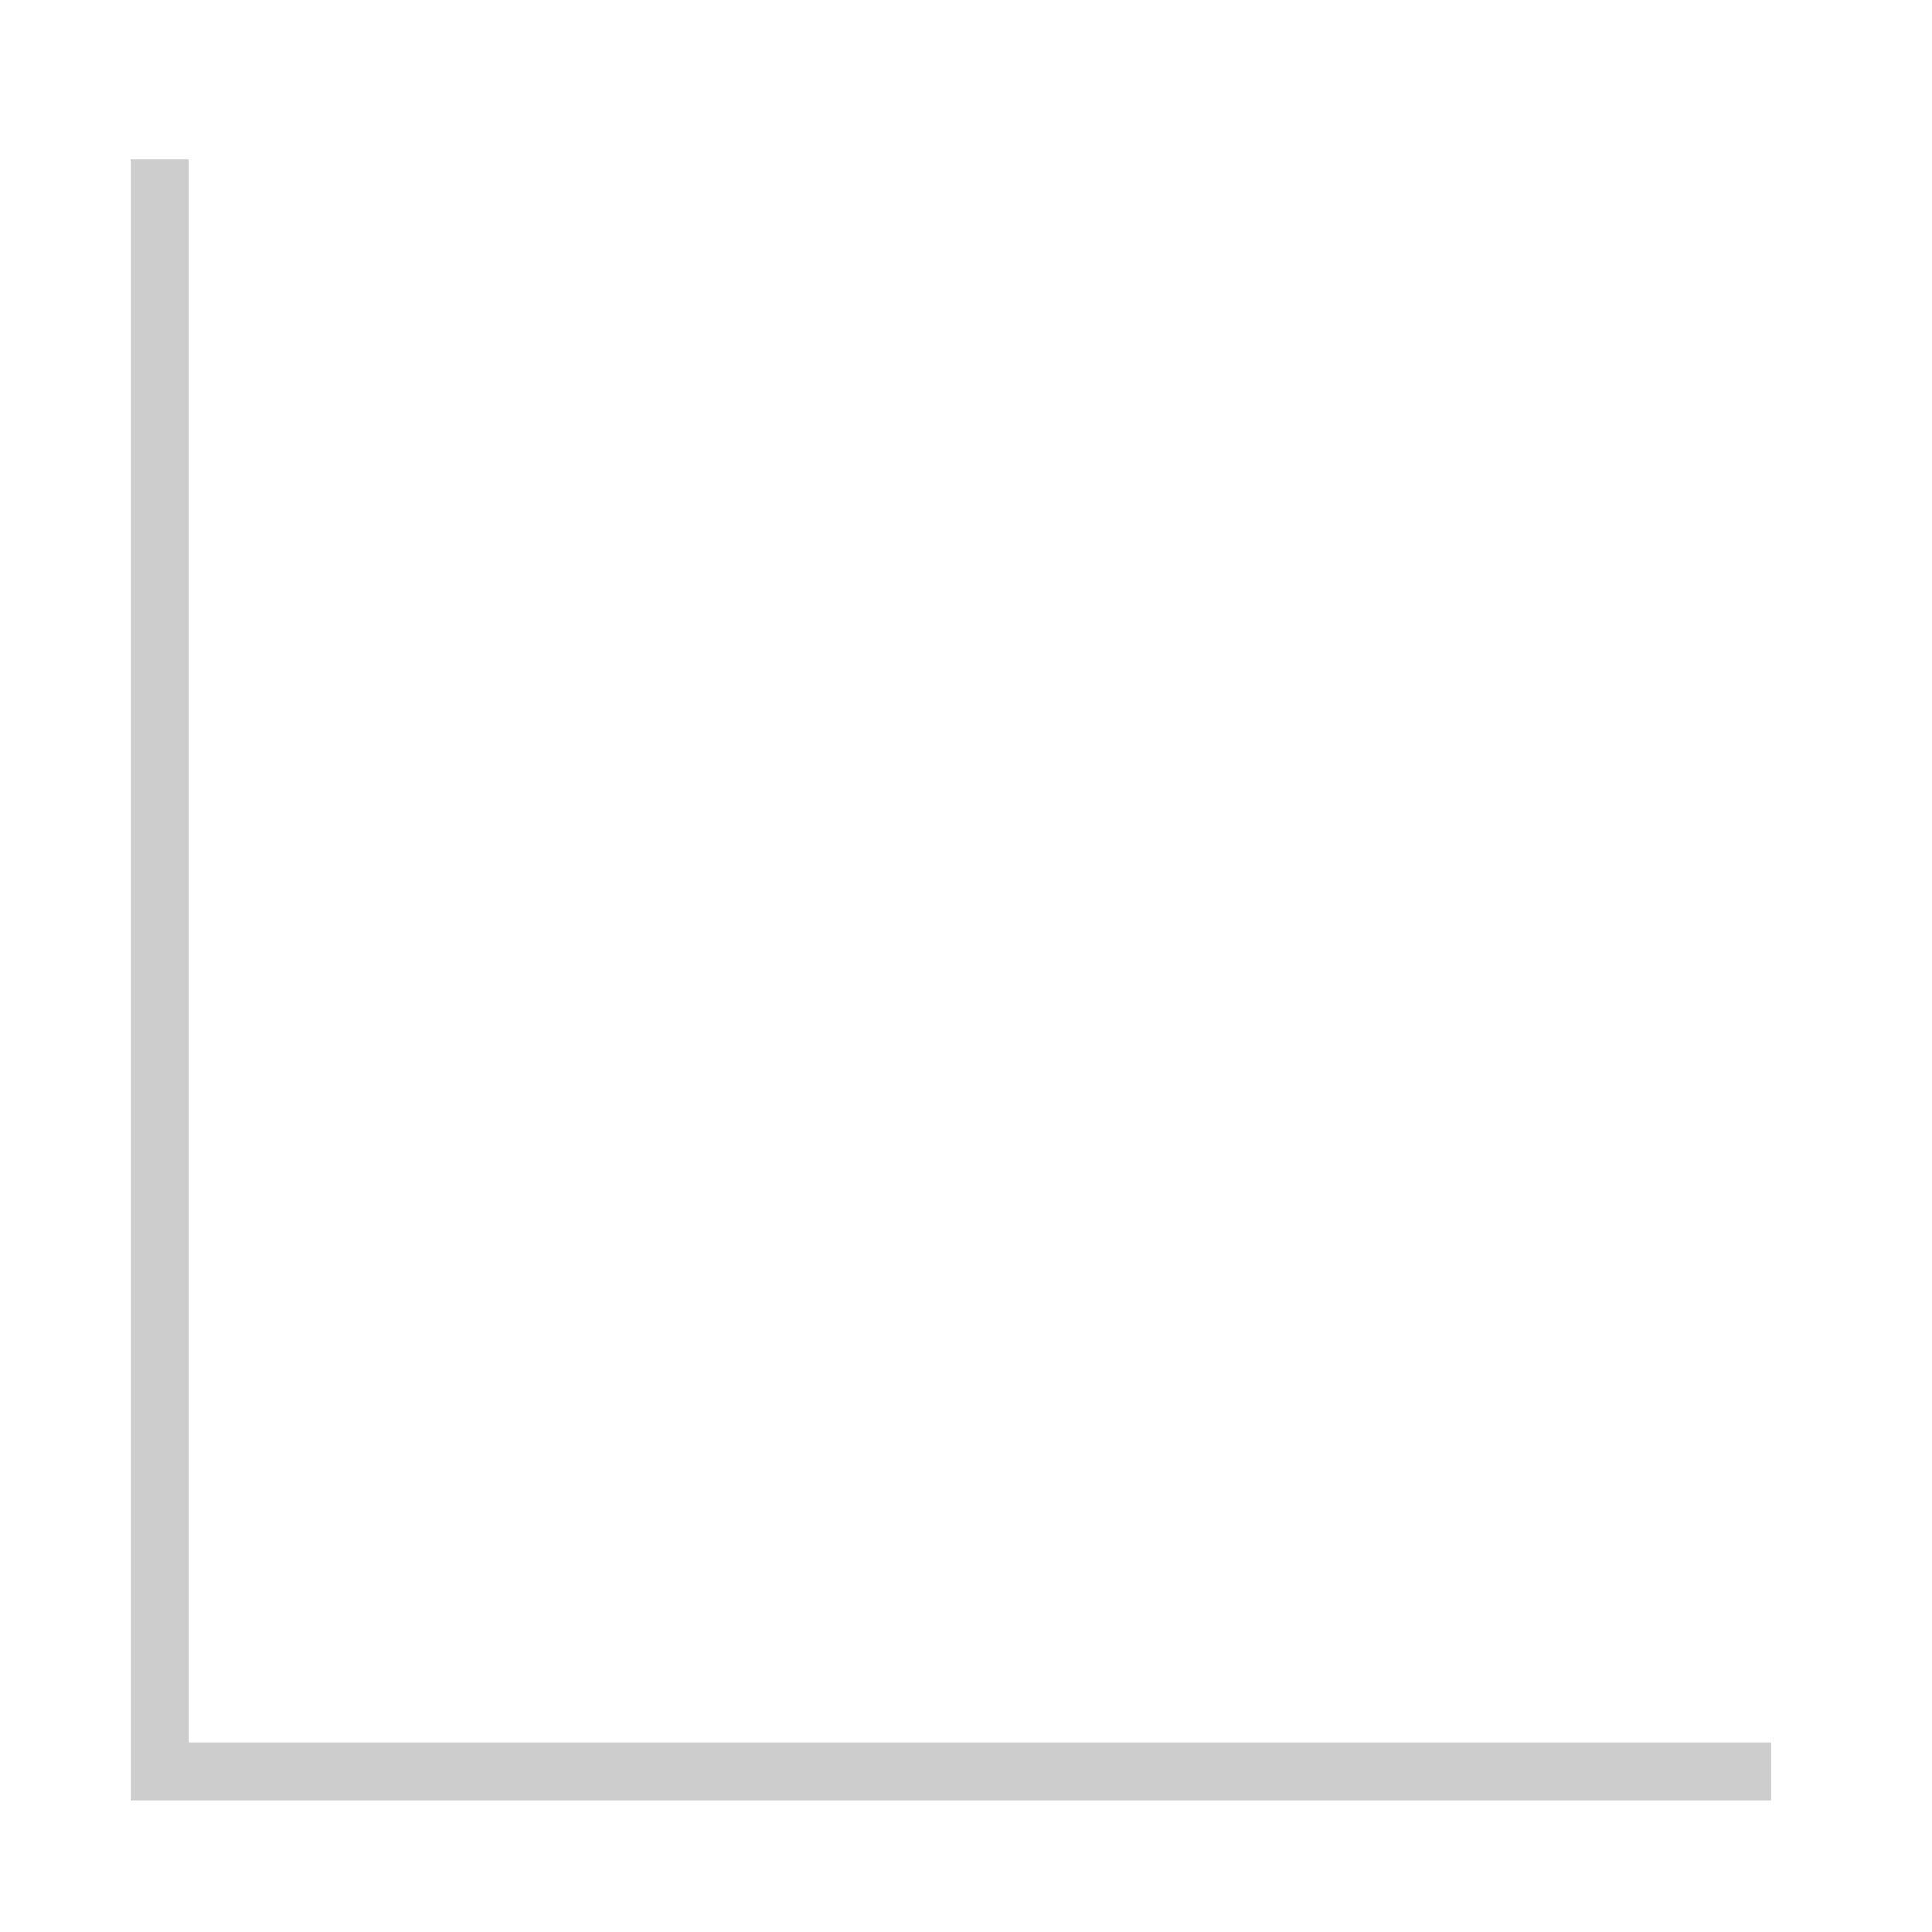 <?xml version="1.0" standalone="no"?><!DOCTYPE svg PUBLIC "-//W3C//DTD SVG 1.1//EN" "http://www.w3.org/Graphics/SVG/1.1/DTD/svg11.dtd"><svg t="1679297162395" class="icon" viewBox="0 0 1024 1024" version="1.1" xmlns="http://www.w3.org/2000/svg" p-id="2975" xmlns:xlink="http://www.w3.org/1999/xlink" width="16" height="16"><path d="M938.844 954.172 69.156 954.172 69.156 84.484 99.855 84.484 99.855 923.472 938.844 923.472Z" p-id="2976" fill="#cdcdcd"></path></svg>